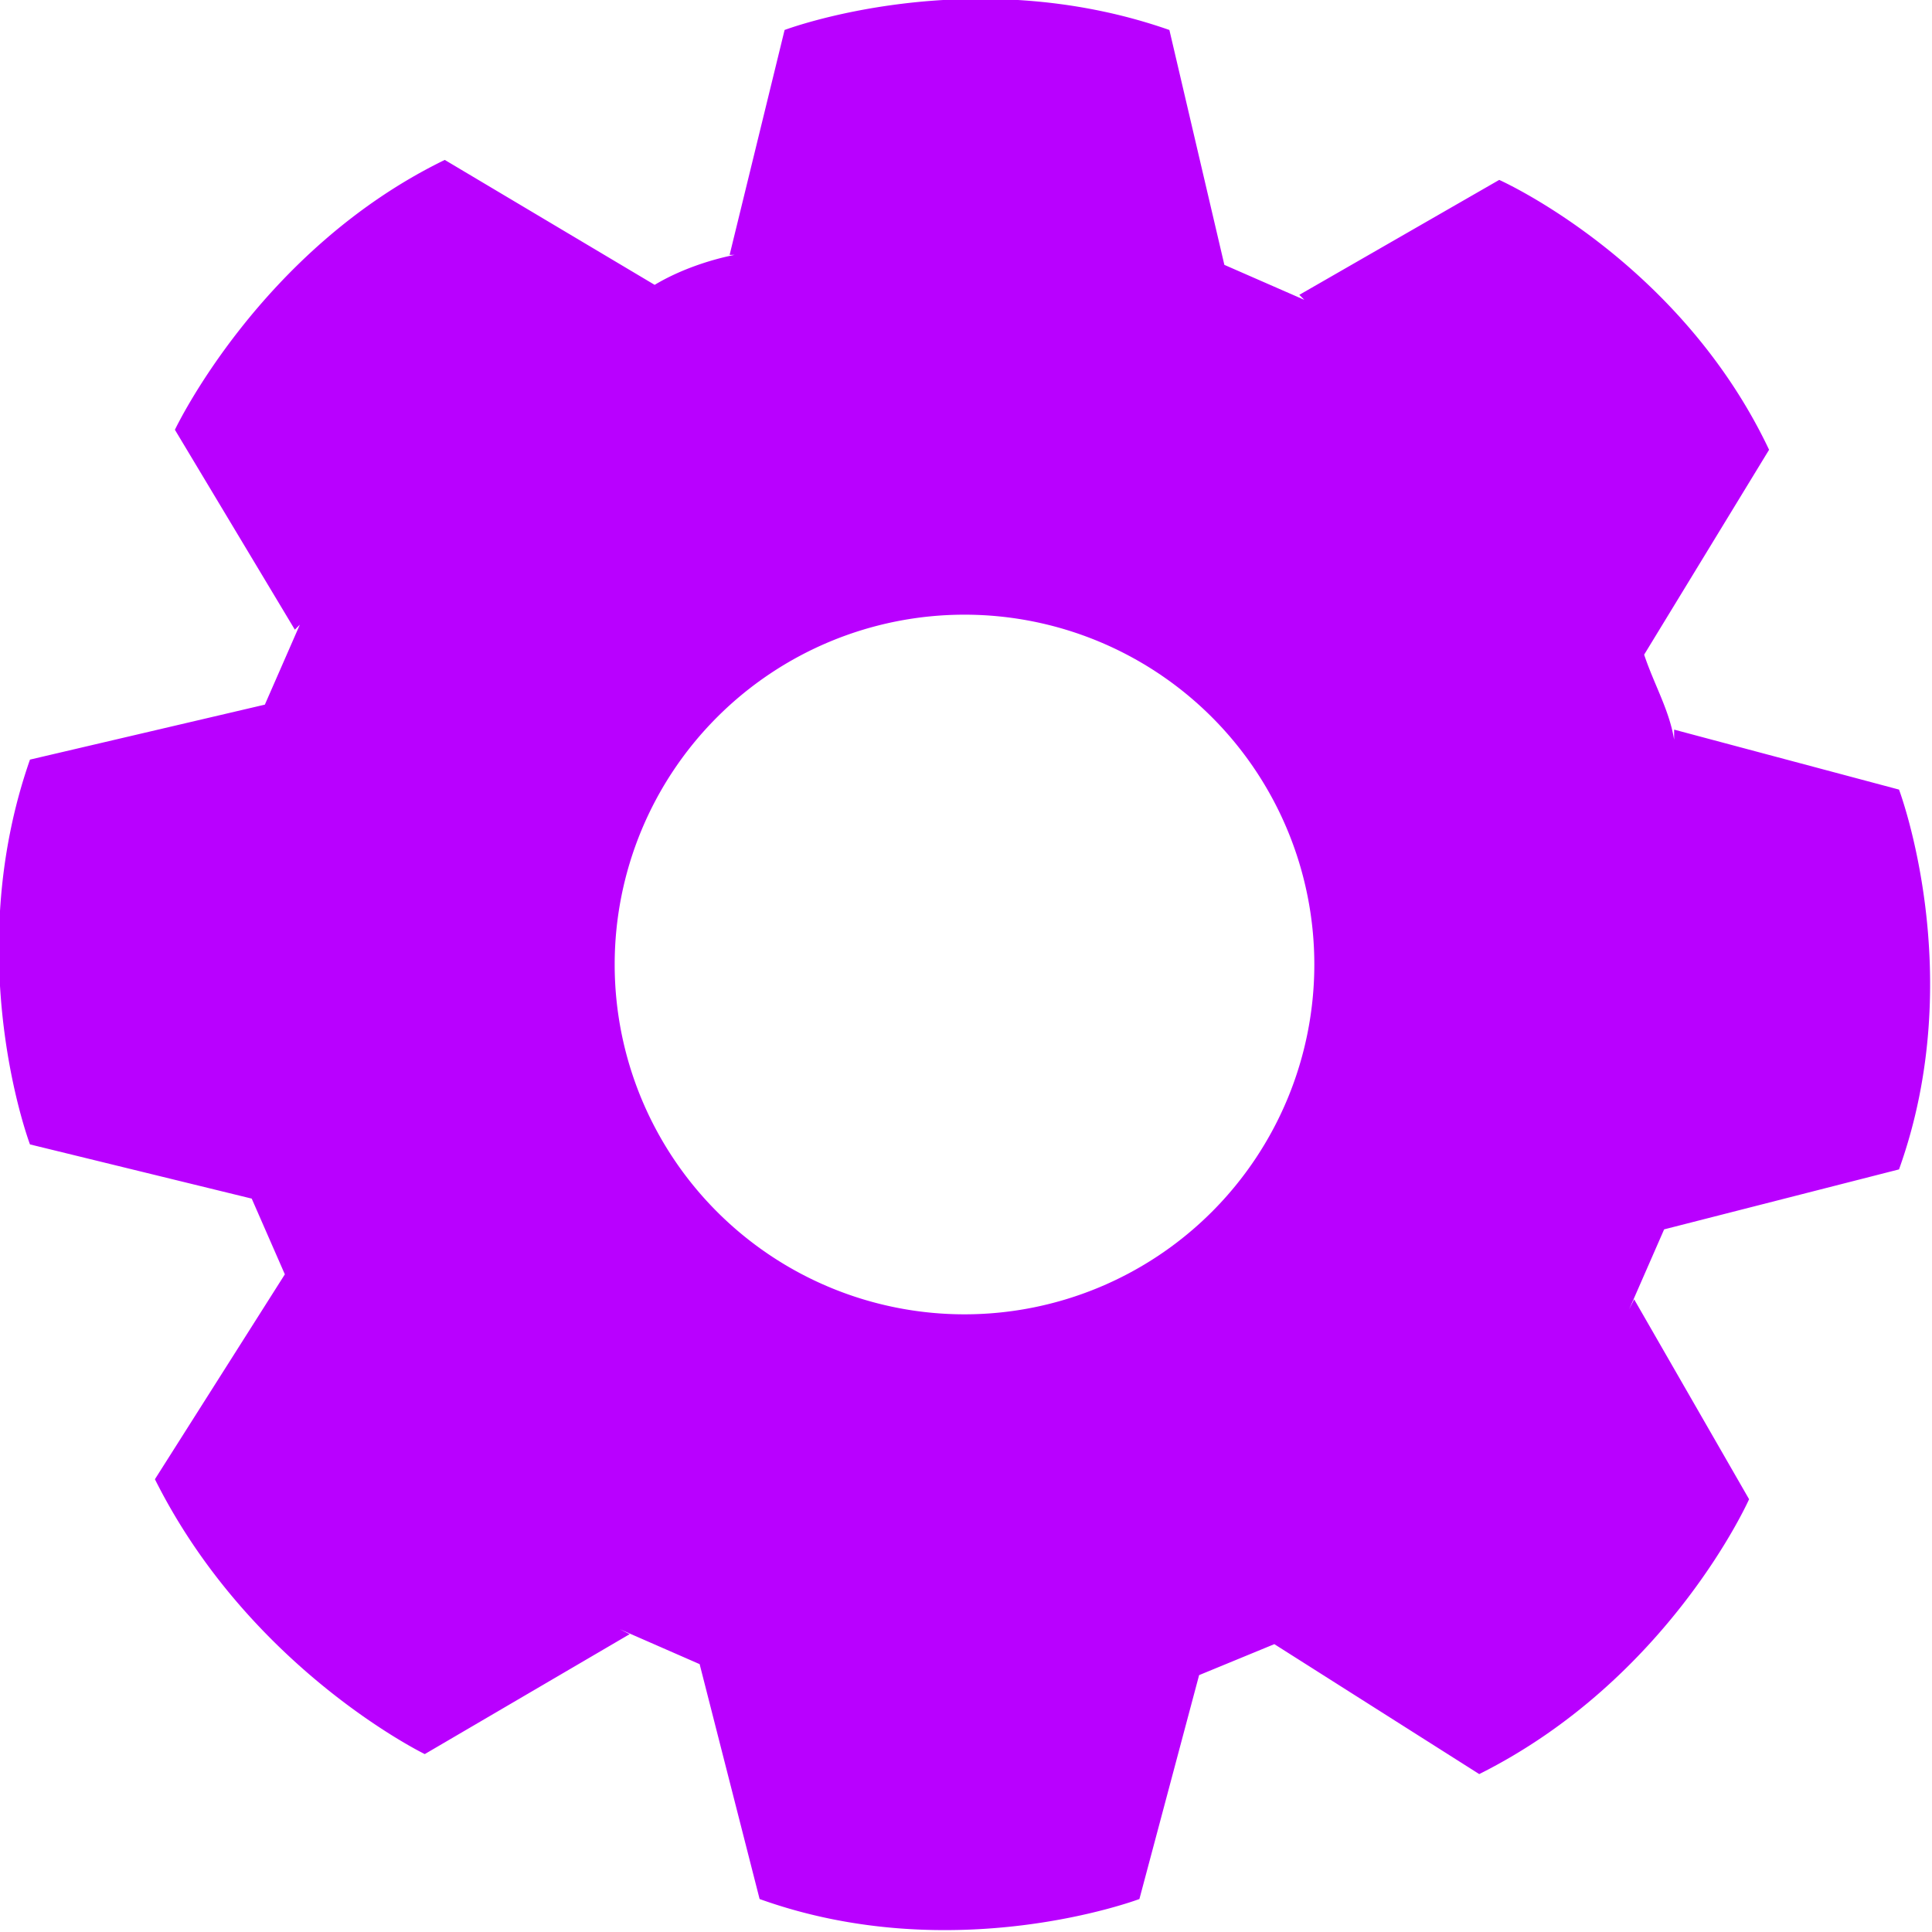 <svg xmlns="http://www.w3.org/2000/svg" width="1461" height="1461" viewBox="0 0 386.6 386.6"><path d="M100 351a70 70 0 1 1 0-140 70 70 0 0 1 0 140zm187-29c14-39 0-76 0-76l-45-12v2c-1-6-4-11-6-17l25-41c-18-38-54-54-54-54l-40 23 1 1-16-7-11-47c-40-14-77 0-77 0l-11 45h1c-5 1-11 3-16 6l-42-25c-37 18-54 54-54 54l24 40 1-1-7 16-47 11c-14 40 0 77 0 77l45 11-1-1 7 16-26 41c19 38 54 55 54 55l41-24-2-1 16 7 12 47c39 14 76 0 76 0l12-45-2 1 17-7 41 26c38-19 54-55 54-55l-23-40-1 2 7-16 47-12" style="fill:#b900ff;fill-opacity:1;fill-rule:nonzero;stroke:none;stroke-width:.075" transform="translate(93 -88)"/></svg>